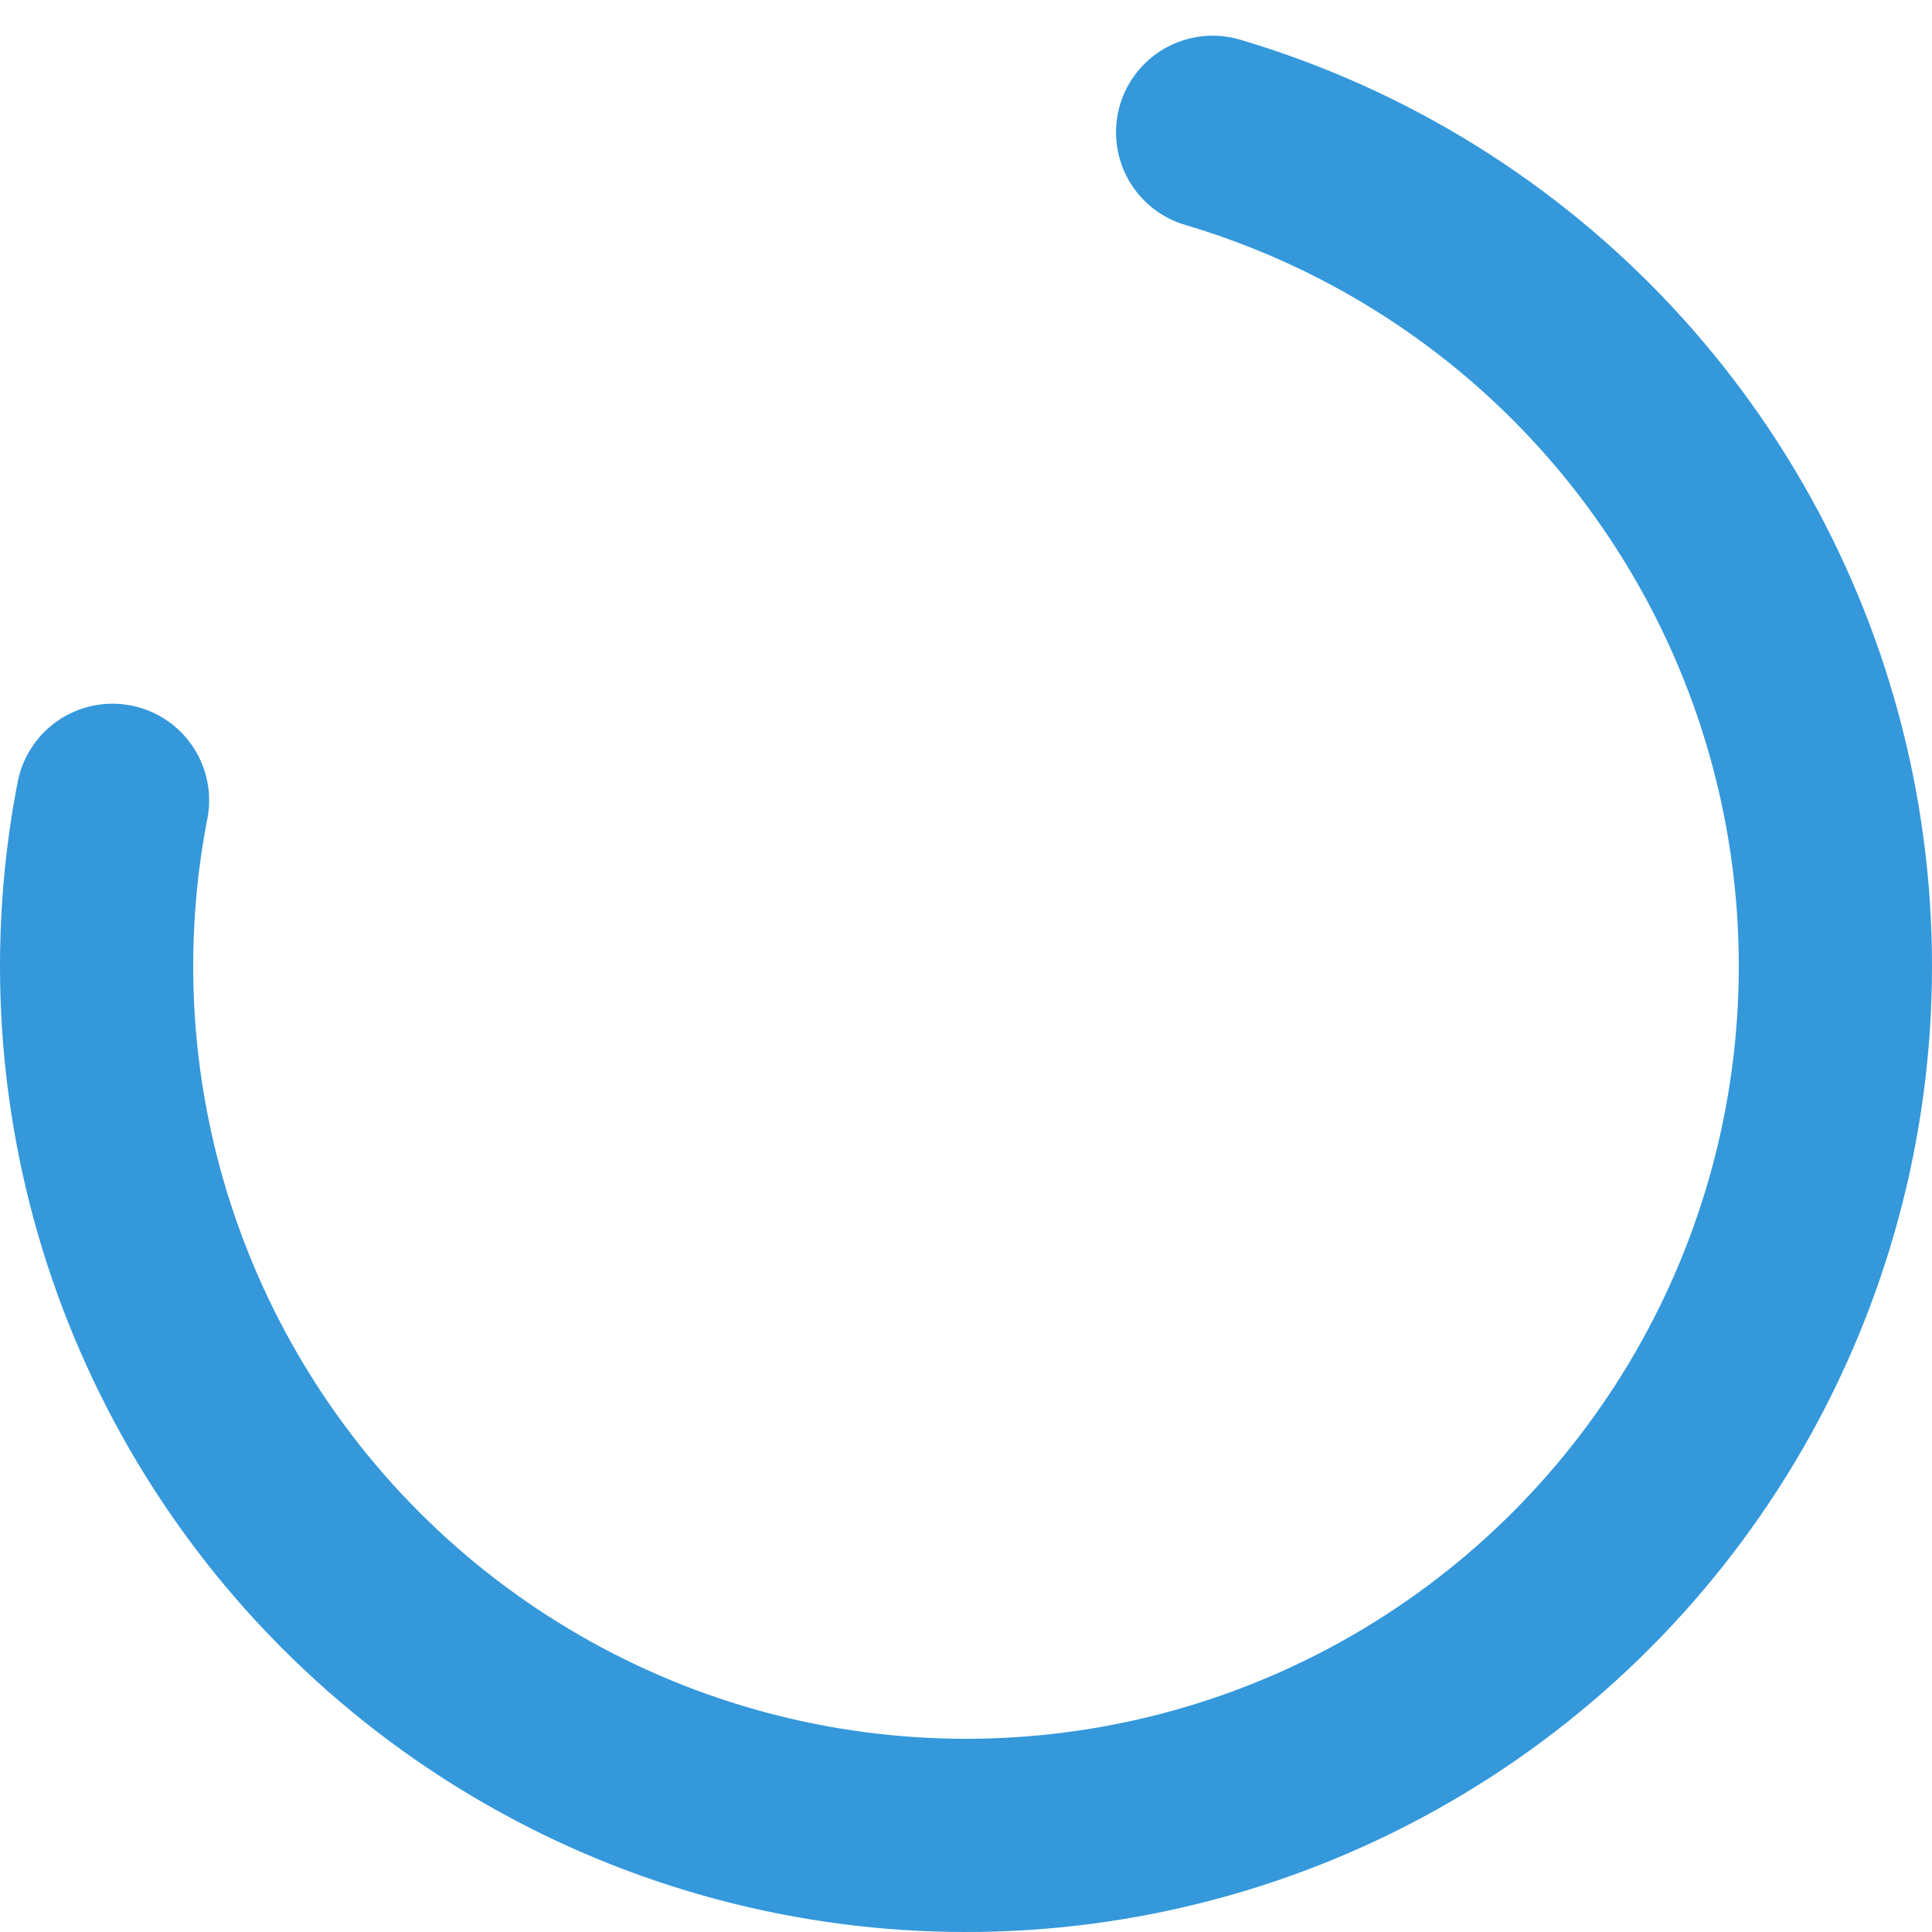<svg xmlns="http://www.w3.org/2000/svg" width="40" height="40" viewBox="0 0 40 40" fill="none">
  <circle cx="20" cy="20" r="18" stroke="#3498DB" stroke-width="4" stroke-linecap="round" stroke-dasharray="60 30">
    <animateTransform
      attributeName="transform"
      attributeType="XML"
      type="rotate"
      from="0 20 20"
      to="360 20 20"
      dur="1s"
      repeatCount="indefinite" />
  </circle>
</svg>
